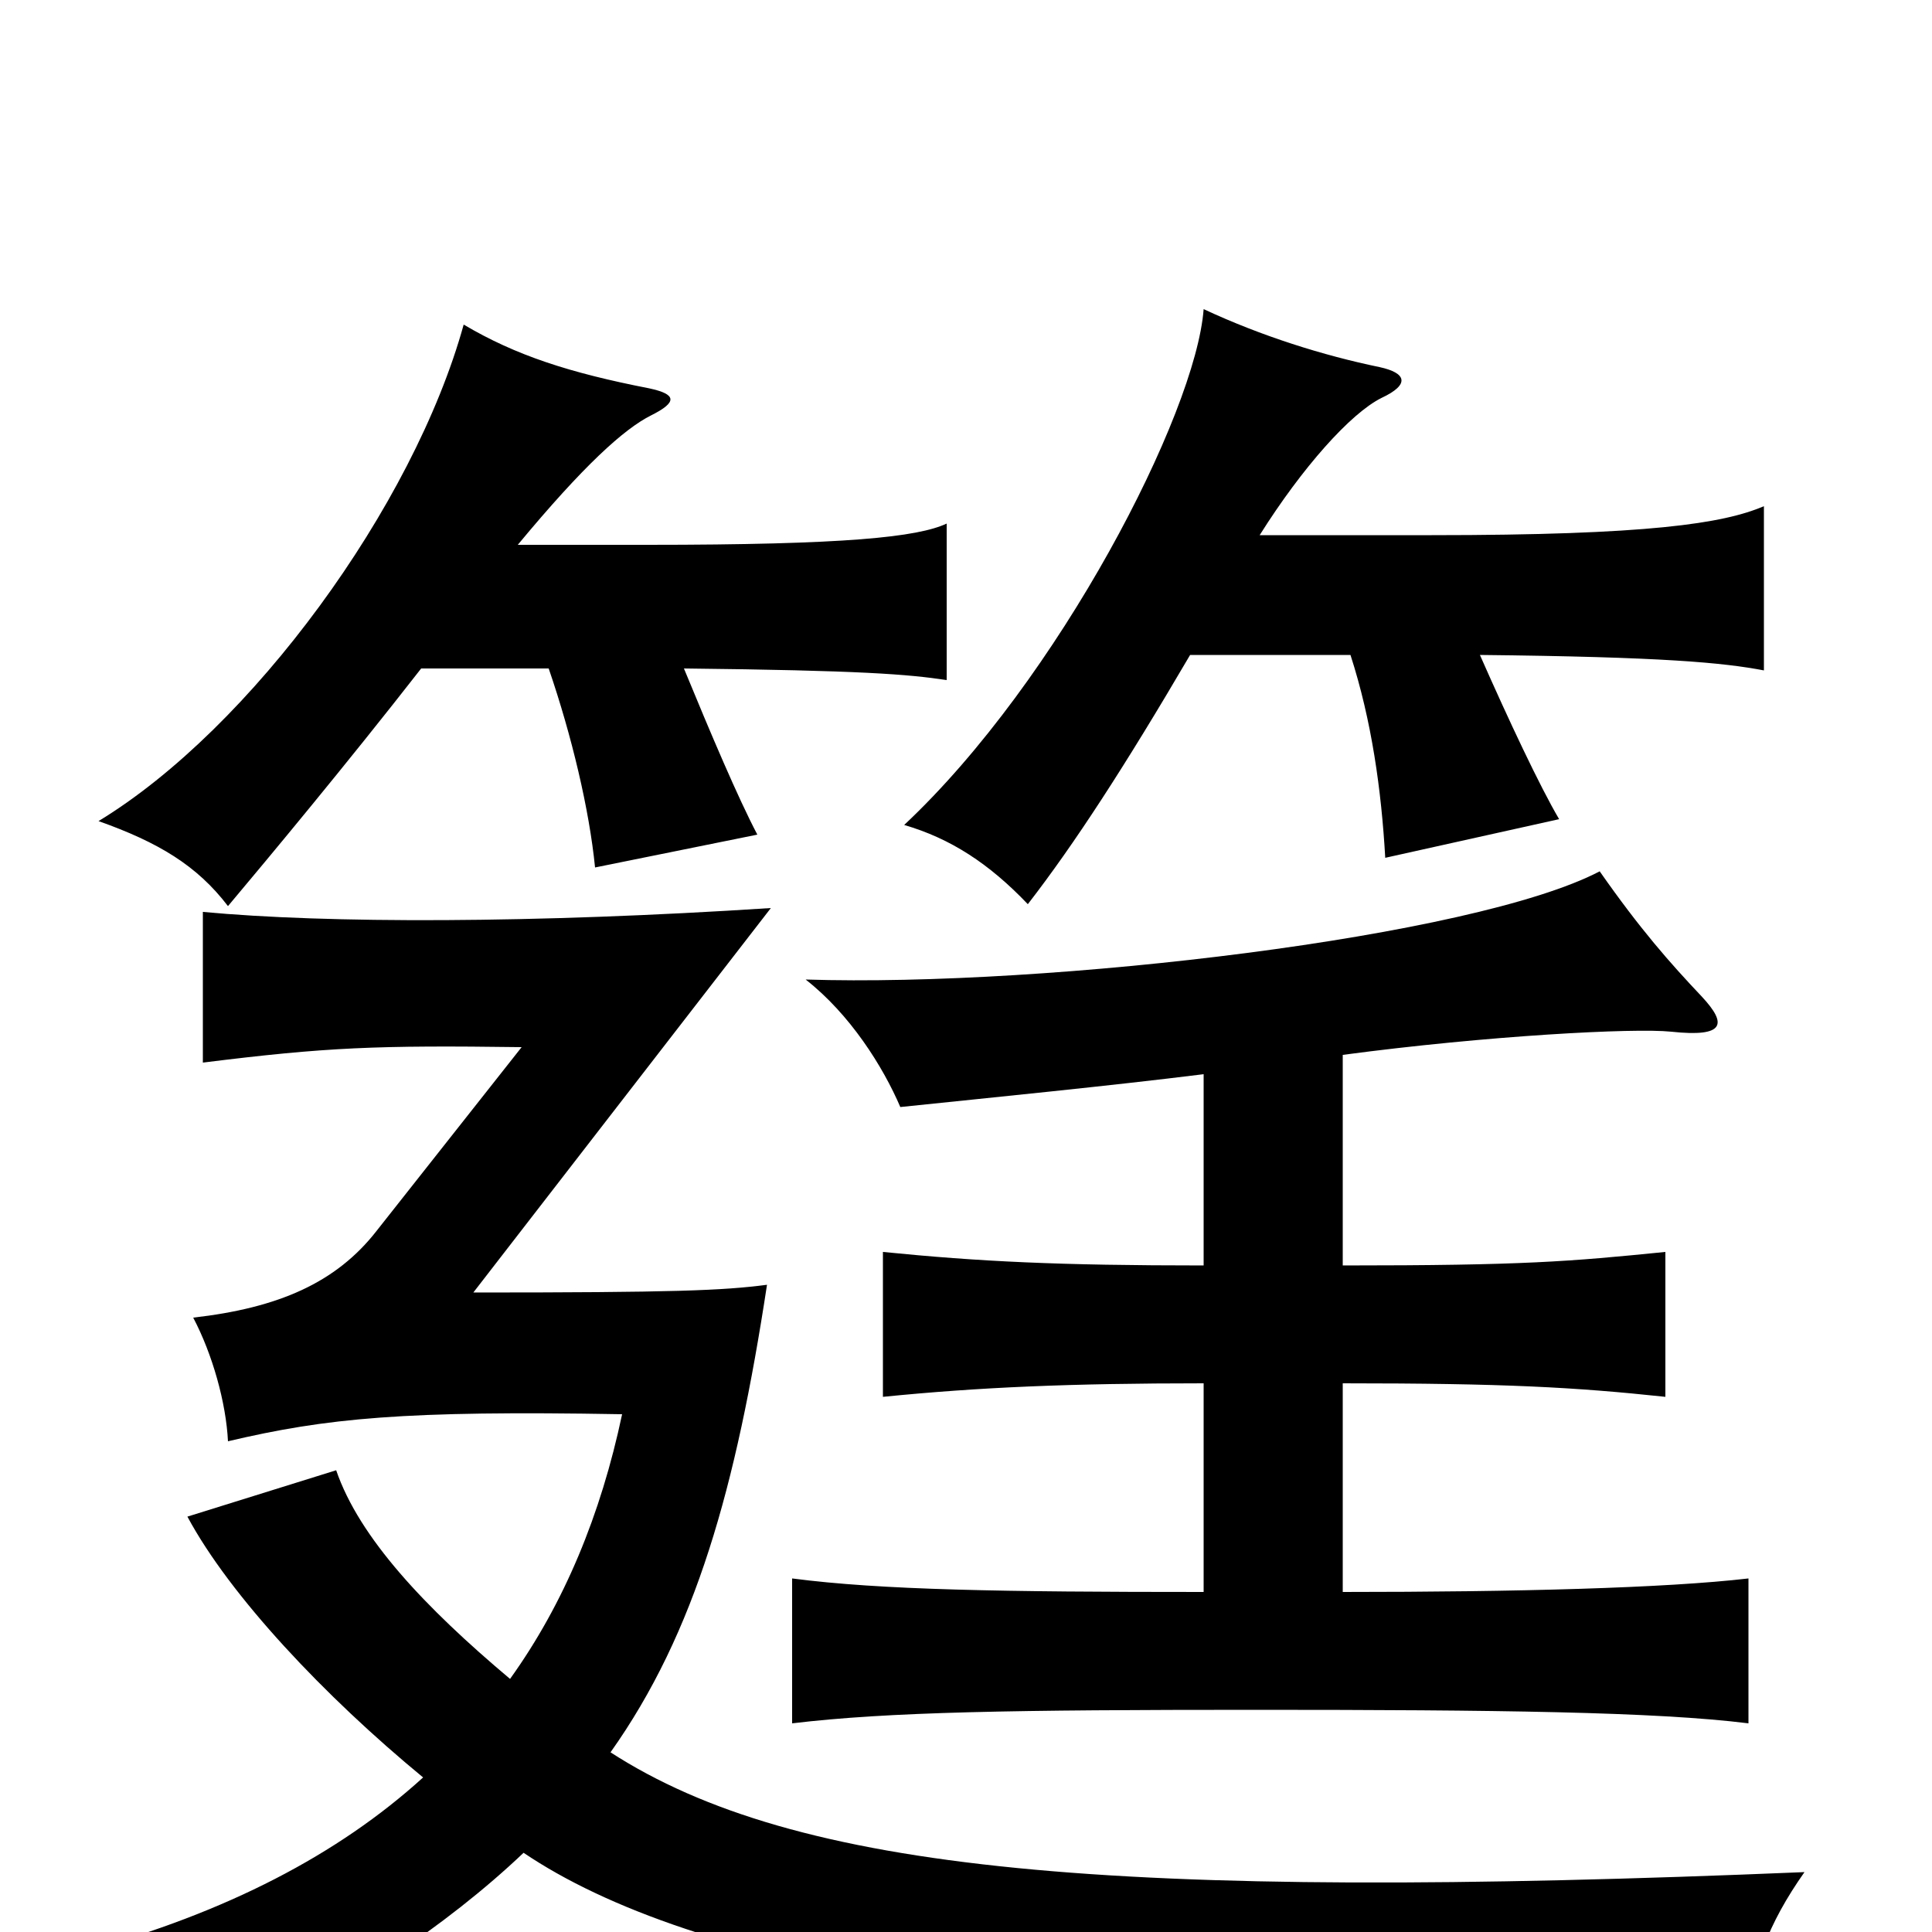 <svg xmlns="http://www.w3.org/2000/svg" viewBox="0 -1000 1000 1000">
	<path fill="#000000" d="M271 -41C357 17 540 55 902 52C907 18 915 -4 934 -31C575 -16 412 -31 316 -93C360 -155 381 -230 397 -335C374 -332 349 -331 245 -331L399 -530C276 -522 169 -522 105 -528V-450C169 -458 195 -459 270 -458L195 -363C174 -336 144 -323 100 -318C110 -299 117 -274 118 -254C169 -266 209 -270 322 -268C311 -216 292 -170 264 -131C220 -168 186 -204 174 -239L97 -215C119 -174 168 -122 219 -80C175 -40 117 -10 44 10C71 27 87 41 107 69C178 32 231 -3 271 -41ZM623 -444V-345C548 -345 507 -347 457 -352V-277C507 -282 554 -284 623 -284V-176C519 -176 456 -177 410 -183V-108C460 -114 525 -115 650 -115C774 -115 857 -114 905 -108V-183C862 -178 785 -176 695 -176V-284C779 -284 815 -282 862 -277V-352C812 -347 789 -345 695 -345V-454C770 -464 846 -468 865 -466C893 -463 894 -470 881 -484C864 -502 849 -519 828 -549C763 -515 543 -489 417 -493C440 -475 457 -448 466 -427C514 -432 575 -438 623 -444ZM218 -654H284C296 -619 305 -581 308 -551L392 -568C382 -587 368 -620 354 -654C446 -653 470 -651 490 -648V-729C475 -722 438 -718 335 -718H268C302 -759 323 -778 337 -785C351 -792 350 -796 336 -799C295 -807 267 -816 240 -832C214 -738 130 -623 51 -575C82 -564 102 -552 118 -531C139 -556 179 -604 218 -654ZM616 -661H699C710 -627 715 -591 717 -556L807 -576C797 -593 781 -627 766 -661C861 -660 892 -657 913 -653V-738C892 -729 853 -723 741 -723H652C674 -758 699 -786 715 -794C730 -801 728 -807 714 -810C685 -816 653 -826 623 -840C619 -786 548 -648 468 -573C492 -566 512 -553 532 -532C556 -563 582 -603 616 -661Z"/>
</svg>